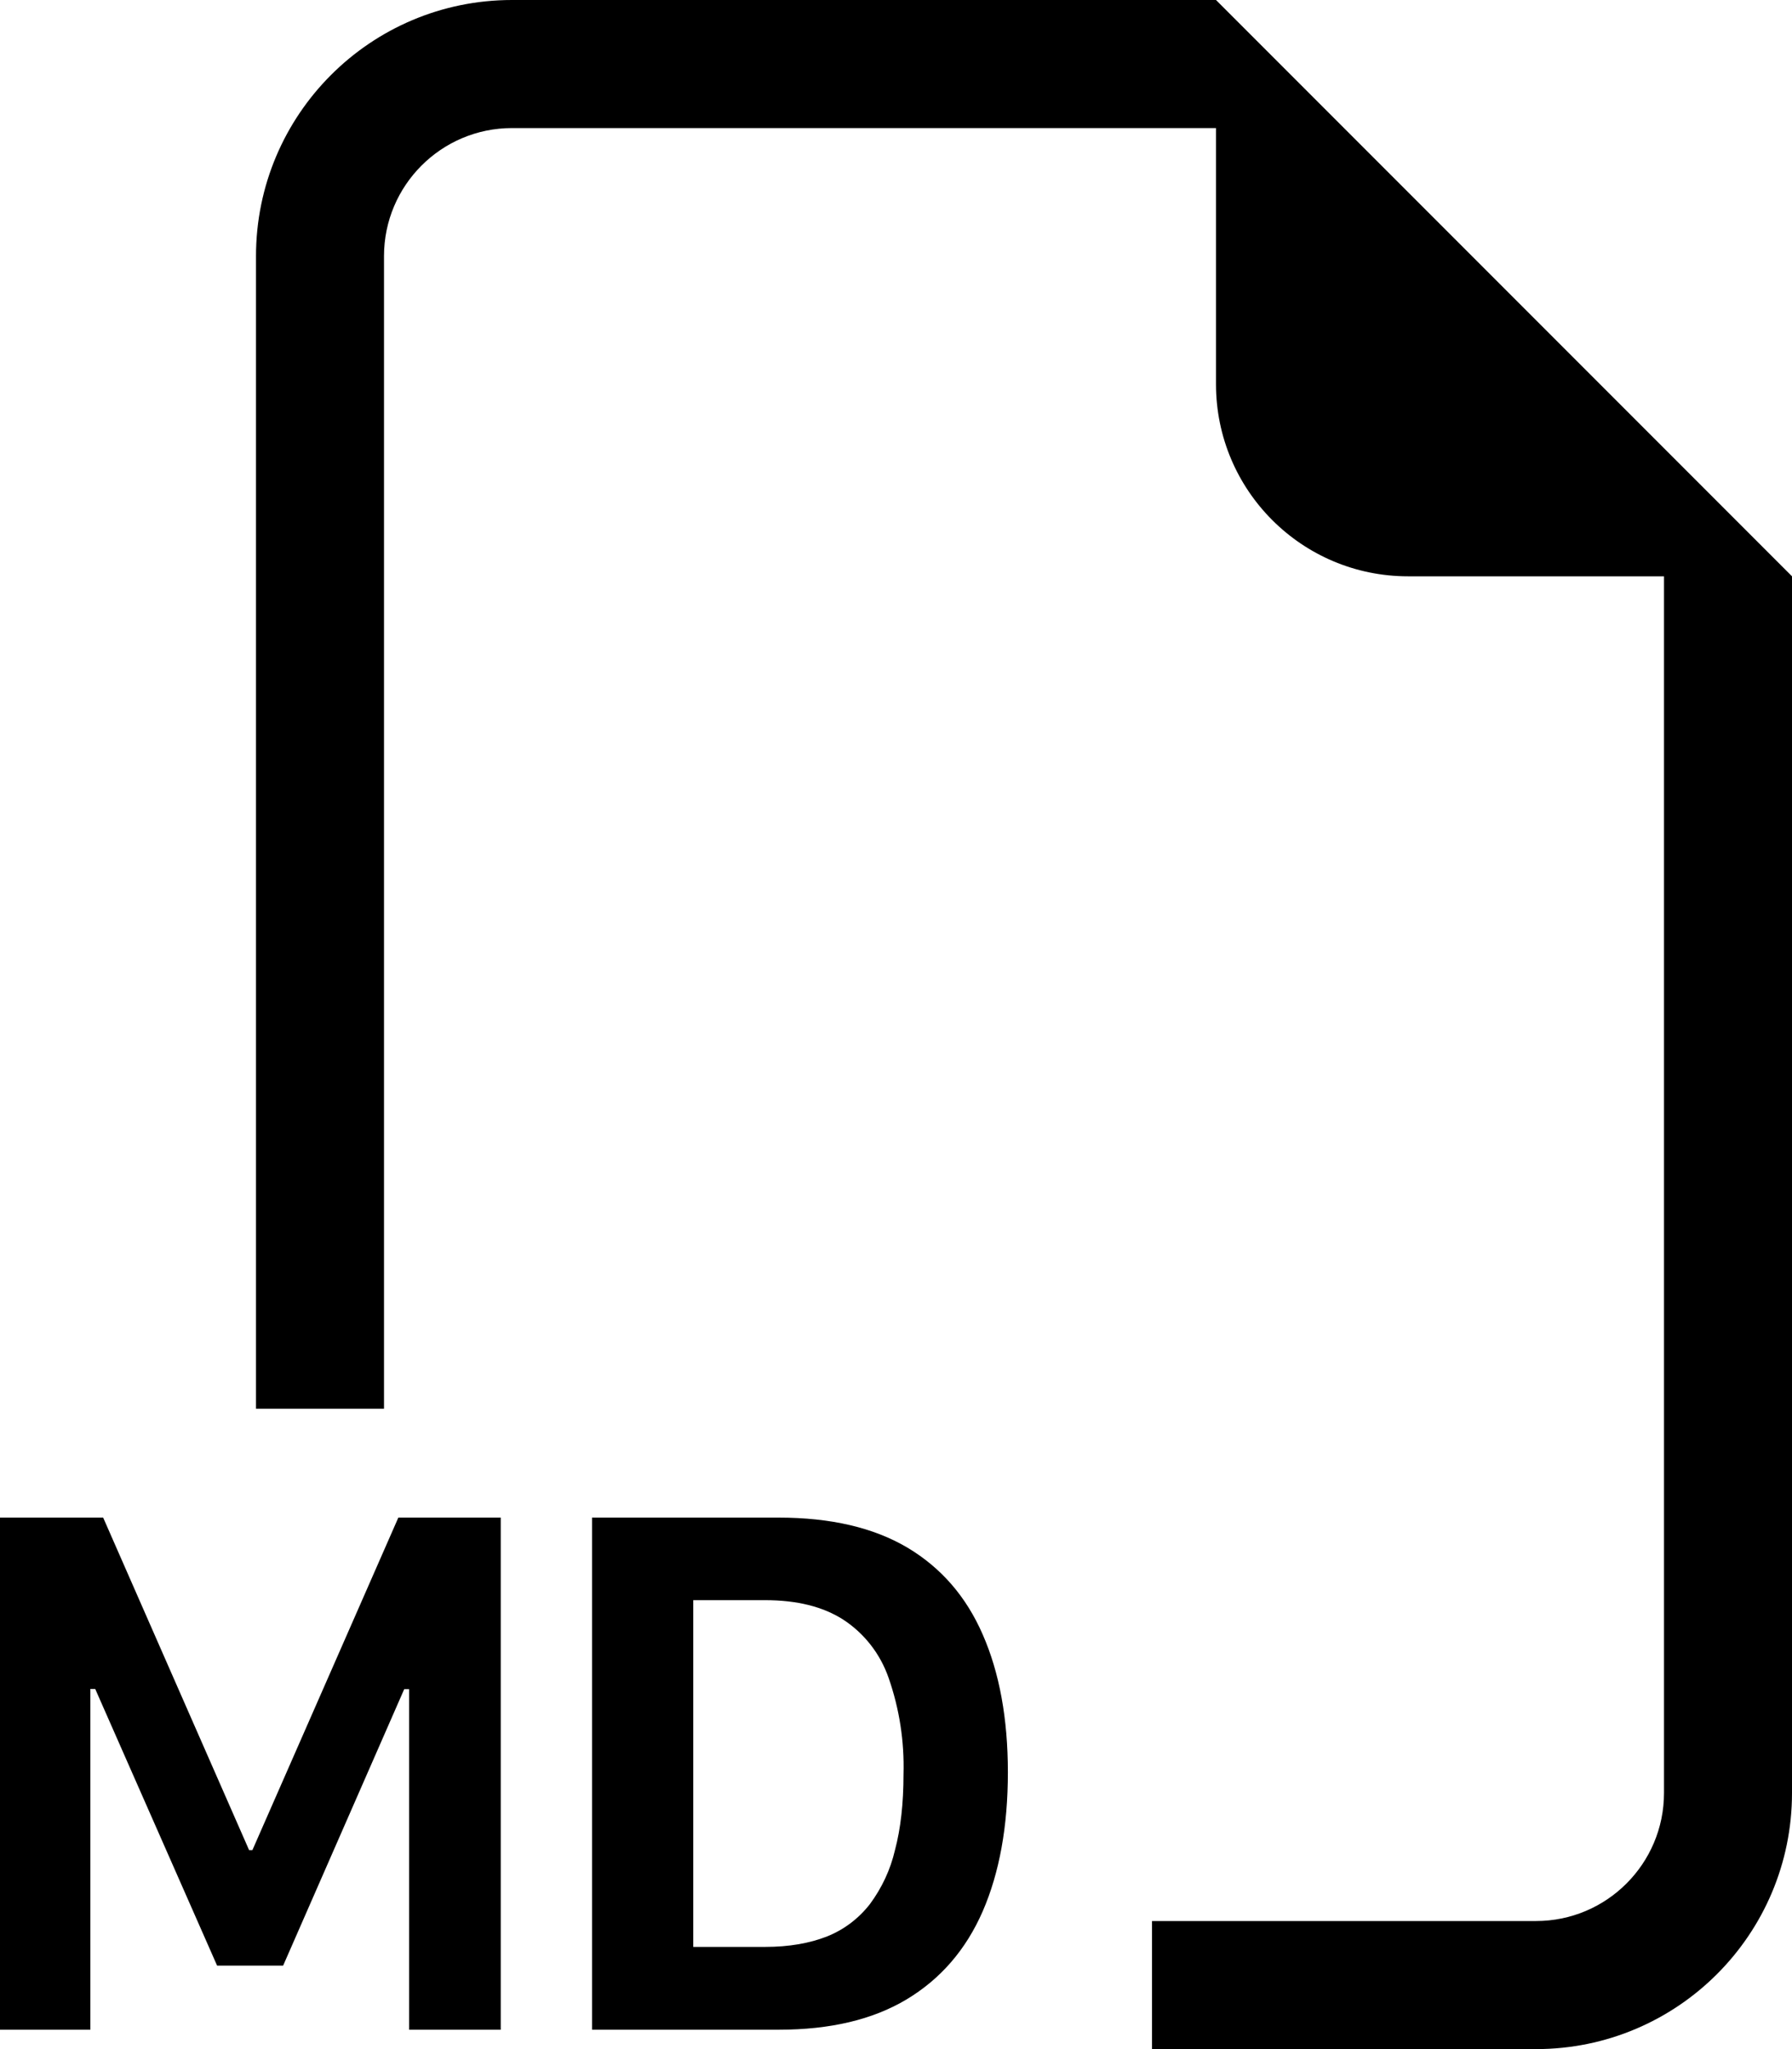 ﻿<?xml version="1.0" encoding="utf-8"?>
<svg version="1.1" xmlns:xlink="http://www.w3.org/1999/xlink" width="21px" height="24px" xmlns="http://www.w3.org/2000/svg">
  <defs>
    <pattern id="BGPattern" patternUnits="userSpaceOnUse" alignment="0 0" imageRepeat="None" />
    <mask fill="white" id="Clip5602">
      <path d="M 14.25 0  L 21 6.75  L 21 21  C 21 22.657  19.657 24  18 24  L 13.5 24  L 13.5 22.5  L 18 22.5  C 18.828 22.5  19.5 21.828  19.5 21  L 19.5 6.75  L 16.5 6.75  C 15.257 6.75  14.25 5.743  14.25 4.5  L 14.25 1.5  L 6 1.5  C 5.172 1.5  4.5 2.172  4.5 3  L 4.5 16.5  L 3 16.5  L 3 3  C 3 1.343  4.343 0  6 0  L 14.25 0  Z M 1.059 19.782  L 1.059 19.784  L 1.059 23.773  L 0 23.773  L 0 17.775  L 1.209 17.775  L 2.919 21.669  L 2.958 21.669  L 4.668 17.775  L 5.868 17.775  L 5.868 23.773  L 4.794 23.773  L 4.794 19.784  L 4.737 19.784  L 3.318 23.022  L 2.544 23.022  L 1.116 19.782  L 1.059 19.782  Z M 6.939 23.773  L 6.938 23.773  L 6.938 17.775  L 9.126 17.775  C 9.735 17.775  10.237 17.892  10.633 18.126  C 11.028 18.361  11.323 18.7  11.517 19.146  C 11.712 19.591  11.811 20.128  11.811 20.758  C 11.811 21.392  11.712 21.934  11.517 22.384  C 11.32 22.836  11.022 23.179  10.624 23.418  C 10.228 23.655  9.729 23.773  9.124 23.773  L 6.939 23.773  Z M 9.882 18.97  C 9.643 18.817  9.339 18.742  8.967 18.742  L 8.124 18.742  L 8.124 22.803  L 8.967 22.803  C 9.246 22.803  9.487 22.761  9.693 22.68  C 9.891 22.601  10.063 22.47  10.194 22.302  C 10.334 22.113  10.435 21.898  10.488 21.669  C 10.555 21.417  10.588 21.121  10.588 20.781  C 10.599 20.397  10.54 20.014  10.413 19.651  C 10.316 19.372  10.13 19.132  9.882 18.97  Z " fill-rule="evenodd" />
    </mask>
  </defs>
  <g>
    <path d="M 14.25 0  L 21 6.75  L 21 21  C 21 22.657  19.657 24  18 24  L 13.5 24  L 13.5 22.5  L 18 22.5  C 18.828 22.5  19.5 21.828  19.5 21  L 19.5 6.75  L 16.5 6.75  C 15.257 6.75  14.25 5.743  14.25 4.5  L 14.25 1.5  L 6 1.5  C 5.172 1.5  4.5 2.172  4.5 3  L 4.5 16.5  L 3 16.5  L 3 3  C 3 1.343  4.343 0  6 0  L 14.25 0  Z M 1.059 19.782  L 1.059 19.784  L 1.059 23.773  L 0 23.773  L 0 17.775  L 1.209 17.775  L 2.919 21.669  L 2.958 21.669  L 4.668 17.775  L 5.868 17.775  L 5.868 23.773  L 4.794 23.773  L 4.794 19.784  L 4.737 19.784  L 3.318 23.022  L 2.544 23.022  L 1.116 19.782  L 1.059 19.782  Z M 6.939 23.773  L 6.938 23.773  L 6.938 17.775  L 9.126 17.775  C 9.735 17.775  10.237 17.892  10.633 18.126  C 11.028 18.361  11.323 18.7  11.517 19.146  C 11.712 19.591  11.811 20.128  11.811 20.758  C 11.811 21.392  11.712 21.934  11.517 22.384  C 11.32 22.836  11.022 23.179  10.624 23.418  C 10.228 23.655  9.729 23.773  9.124 23.773  L 6.939 23.773  Z M 9.882 18.97  C 9.643 18.817  9.339 18.742  8.967 18.742  L 8.124 18.742  L 8.124 22.803  L 8.967 22.803  C 9.246 22.803  9.487 22.761  9.693 22.68  C 9.891 22.601  10.063 22.47  10.194 22.302  C 10.334 22.113  10.435 21.898  10.488 21.669  C 10.555 21.417  10.588 21.121  10.588 20.781  C 10.599 20.397  10.54 20.014  10.413 19.651  C 10.316 19.372  10.13 19.132  9.882 18.97  Z " fill-rule="nonzero" fill="rgba(0, 0, 0, 1)" stroke="none" class="fill" />
    <path d="M 14.25 0  L 21 6.75  L 21 21  C 21 22.657  19.657 24  18 24  L 13.5 24  L 13.5 22.5  L 18 22.5  C 18.828 22.5  19.5 21.828  19.5 21  L 19.5 6.75  L 16.5 6.75  C 15.257 6.75  14.25 5.743  14.25 4.5  L 14.25 1.5  L 6 1.5  C 5.172 1.5  4.5 2.172  4.5 3  L 4.5 16.5  L 3 16.5  L 3 3  C 3 1.343  4.343 0  6 0  L 14.25 0  Z " stroke-width="0" stroke-dasharray="0" stroke="rgba(255, 255, 255, 0)" fill="none" class="stroke" mask="url(#Clip5602)" />
    <path d="M 1.059 19.782  L 1.059 19.784  L 1.059 23.773  L 0 23.773  L 0 17.775  L 1.209 17.775  L 2.919 21.669  L 2.958 21.669  L 4.668 17.775  L 5.868 17.775  L 5.868 23.773  L 4.794 23.773  L 4.794 19.784  L 4.737 19.784  L 3.318 23.022  L 2.544 23.022  L 1.116 19.782  L 1.059 19.782  Z " stroke-width="0" stroke-dasharray="0" stroke="rgba(255, 255, 255, 0)" fill="none" class="stroke" mask="url(#Clip5602)" />
    <path d="M 6.939 23.773  L 6.938 23.773  L 6.938 17.775  L 9.126 17.775  C 9.735 17.775  10.237 17.892  10.633 18.126  C 11.028 18.361  11.323 18.7  11.517 19.146  C 11.712 19.591  11.811 20.128  11.811 20.758  C 11.811 21.392  11.712 21.934  11.517 22.384  C 11.32 22.836  11.022 23.179  10.624 23.418  C 10.228 23.655  9.729 23.773  9.124 23.773  L 6.939 23.773  Z " stroke-width="0" stroke-dasharray="0" stroke="rgba(255, 255, 255, 0)" fill="none" class="stroke" mask="url(#Clip5602)" />
    <path d="M 9.882 18.97  C 9.643 18.817  9.339 18.742  8.967 18.742  L 8.124 18.742  L 8.124 22.803  L 8.967 22.803  C 9.246 22.803  9.487 22.761  9.693 22.68  C 9.891 22.601  10.063 22.47  10.194 22.302  C 10.334 22.113  10.435 21.898  10.488 21.669  C 10.555 21.417  10.588 21.121  10.588 20.781  C 10.599 20.397  10.54 20.014  10.413 19.651  C 10.316 19.372  10.13 19.132  9.882 18.97  Z " stroke-width="0" stroke-dasharray="0" stroke="rgba(255, 255, 255, 0)" fill="none" class="stroke" mask="url(#Clip5602)" />
  </g>
</svg>